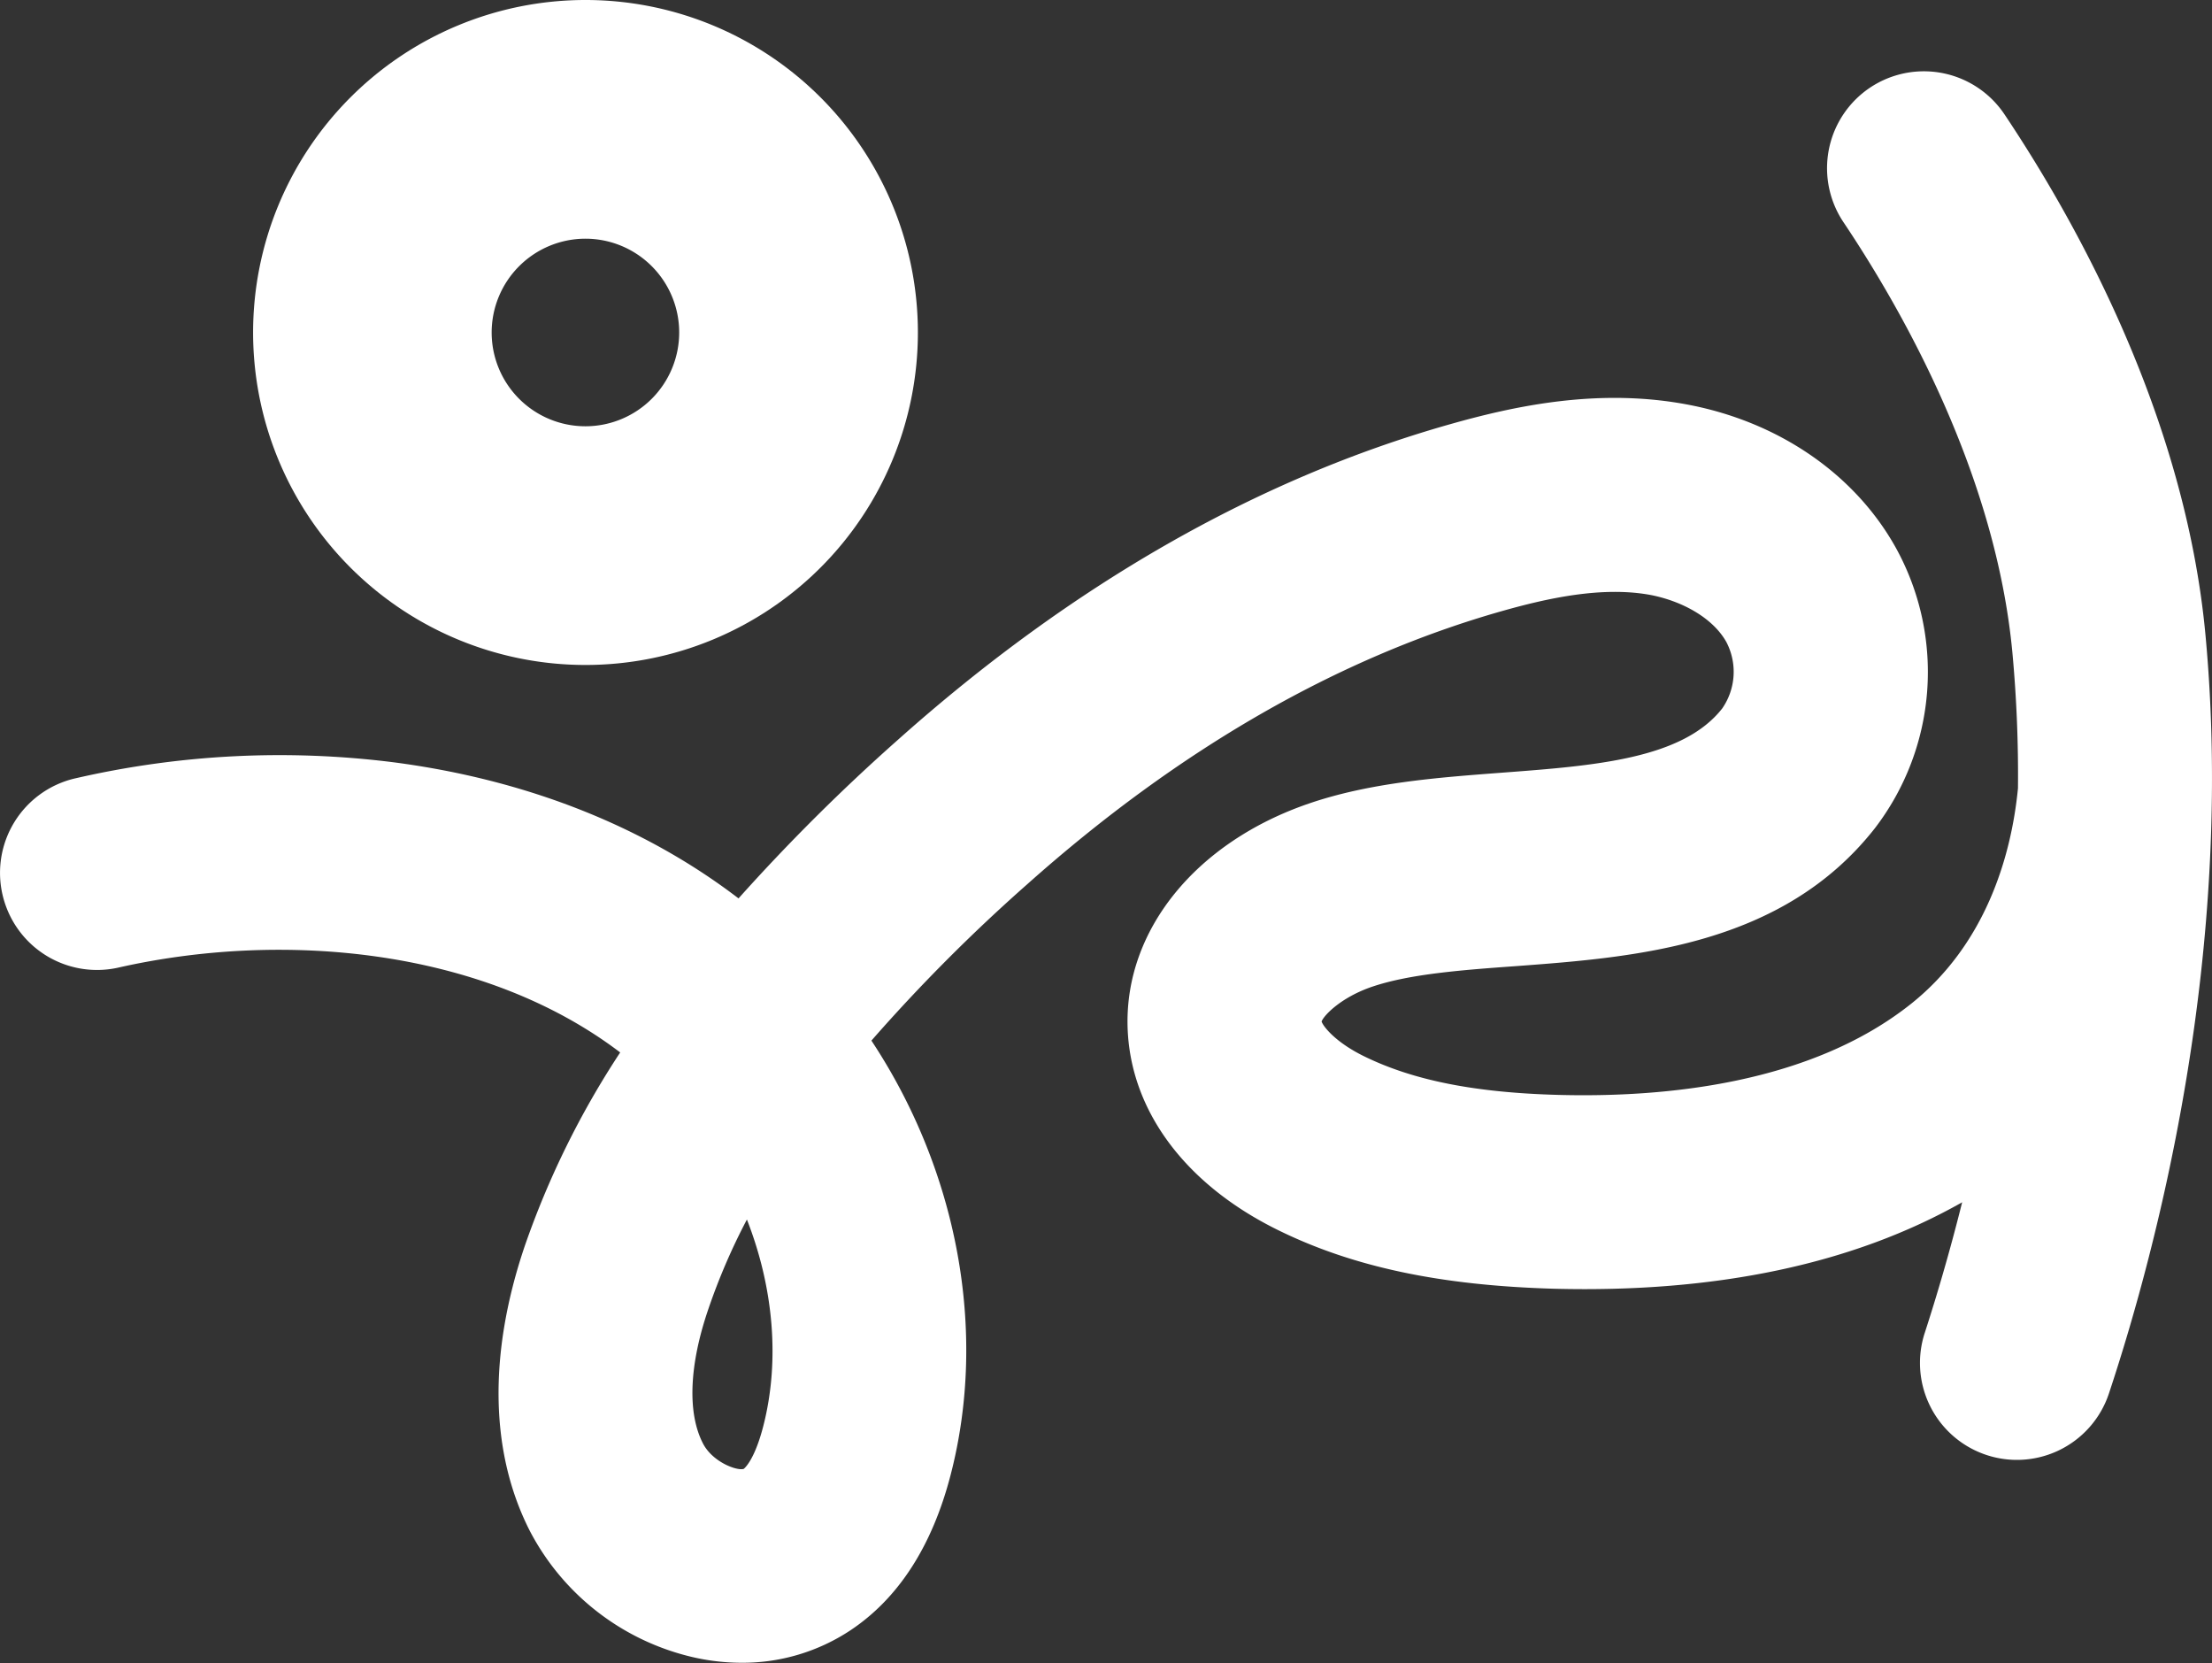 <svg xmlns="http://www.w3.org/2000/svg" viewBox="0 0 319.43 240.09"><rect x="0" y="0" width="319.43" height="240.09" fill="#333333" stroke="none"/><defs><style>.cls-1{fill:#FFFFFF;}</style></defs><g id="레이어_2" data-name="레이어 2"><g id="레이어_1-2" data-name="레이어 1"><path class="cls-1" d="M84.55,34.46A13.54,13.54,0,1,1,71,48,13.55,13.55,0,0,1,84.55,34.46M84.55,0a48,48,0,1,0,48,48,48,48,0,0,0-48-48Z"/><path class="cls-1" d="M318.49,91.7c-2.93-31.55-18.65-59.67-29-75.15a14,14,0,0,0-20.64-3h0a14,14,0,0,0-2.63,18.54c8.63,12.88,22,36.52,24.39,62.17a192.51,192.51,0,0,1,.8,19.55c-1,10.24-4.89,22.62-15.3,31-14.57,11.69-35.77,13.66-51,13.26-12.11-.32-21.06-2.1-28.17-5.6-4.17-2.05-5.89-4.34-6.09-5,.32-.88,2.79-3.47,7.24-5,5.46-1.86,13-2.43,20.94-3,17.09-1.28,38.35-2.88,51.71-19.89a37.07,37.07,0,0,0,3-40.56c-5.86-10.48-16.69-18-29.72-20.55s-25.32.14-34.64,2.78c-27.83,7.87-54.65,23.2-79.73,45.57a280.1,280.1,0,0,0-23,22.88c-13.6-10.4-30.6-17.13-49.74-19.64A131.49,131.49,0,0,0,11,112.34,14,14,0,0,0,.87,130.86v0A14,14,0,0,0,17,139.71c23.74-5.39,52.72-2.85,72.56,12.23a125.2,125.2,0,0,0-13.8,28c-5.28,15.63-5,29.87.8,41.17A35.63,35.63,0,0,0,99.08,239a31.6,31.6,0,0,0,8,1.05,28.21,28.21,0,0,0,15.75-4.7c6.93-4.62,11.79-12.16,14.45-22.43,5.4-20.85.92-44-11.44-62.69a247.29,247.29,0,0,1,22.44-22.52c21.89-19.52,45-32.81,68.72-39.52,6.31-1.78,14.47-3.65,21.59-2.25,4.82,1,8.91,3.53,10.7,6.73a9.28,9.28,0,0,1-.59,9.61c-5.74,7.31-18.39,8.26-31.79,9.27-9.37.71-19.06,1.43-27.91,4.46-16.28,5.58-26.55,18.22-26.17,32.21.33,12,8.24,22.73,21.72,29.36,10.86,5.35,23.51,8,39.8,8.47,23.5.62,43.28-3.57,59-12.48-1.86,7.44-3.77,13.83-5.4,18.85a14,14,0,0,0,7.89,17.25l0,0a14,14,0,0,0,18.73-8.57C311.64,179.79,322.73,137.21,318.49,91.7ZM110.21,205.94c-1.31,5.06-2.8,6.1-2.81,6.12-1,.31-4.53-1-5.9-3.7-2.24-4.36-2-11.26.81-19.43a90.38,90.38,0,0,1,5.55-12.87C111.69,185.83,112.67,196.43,110.21,205.94Z"/></g></g></svg>